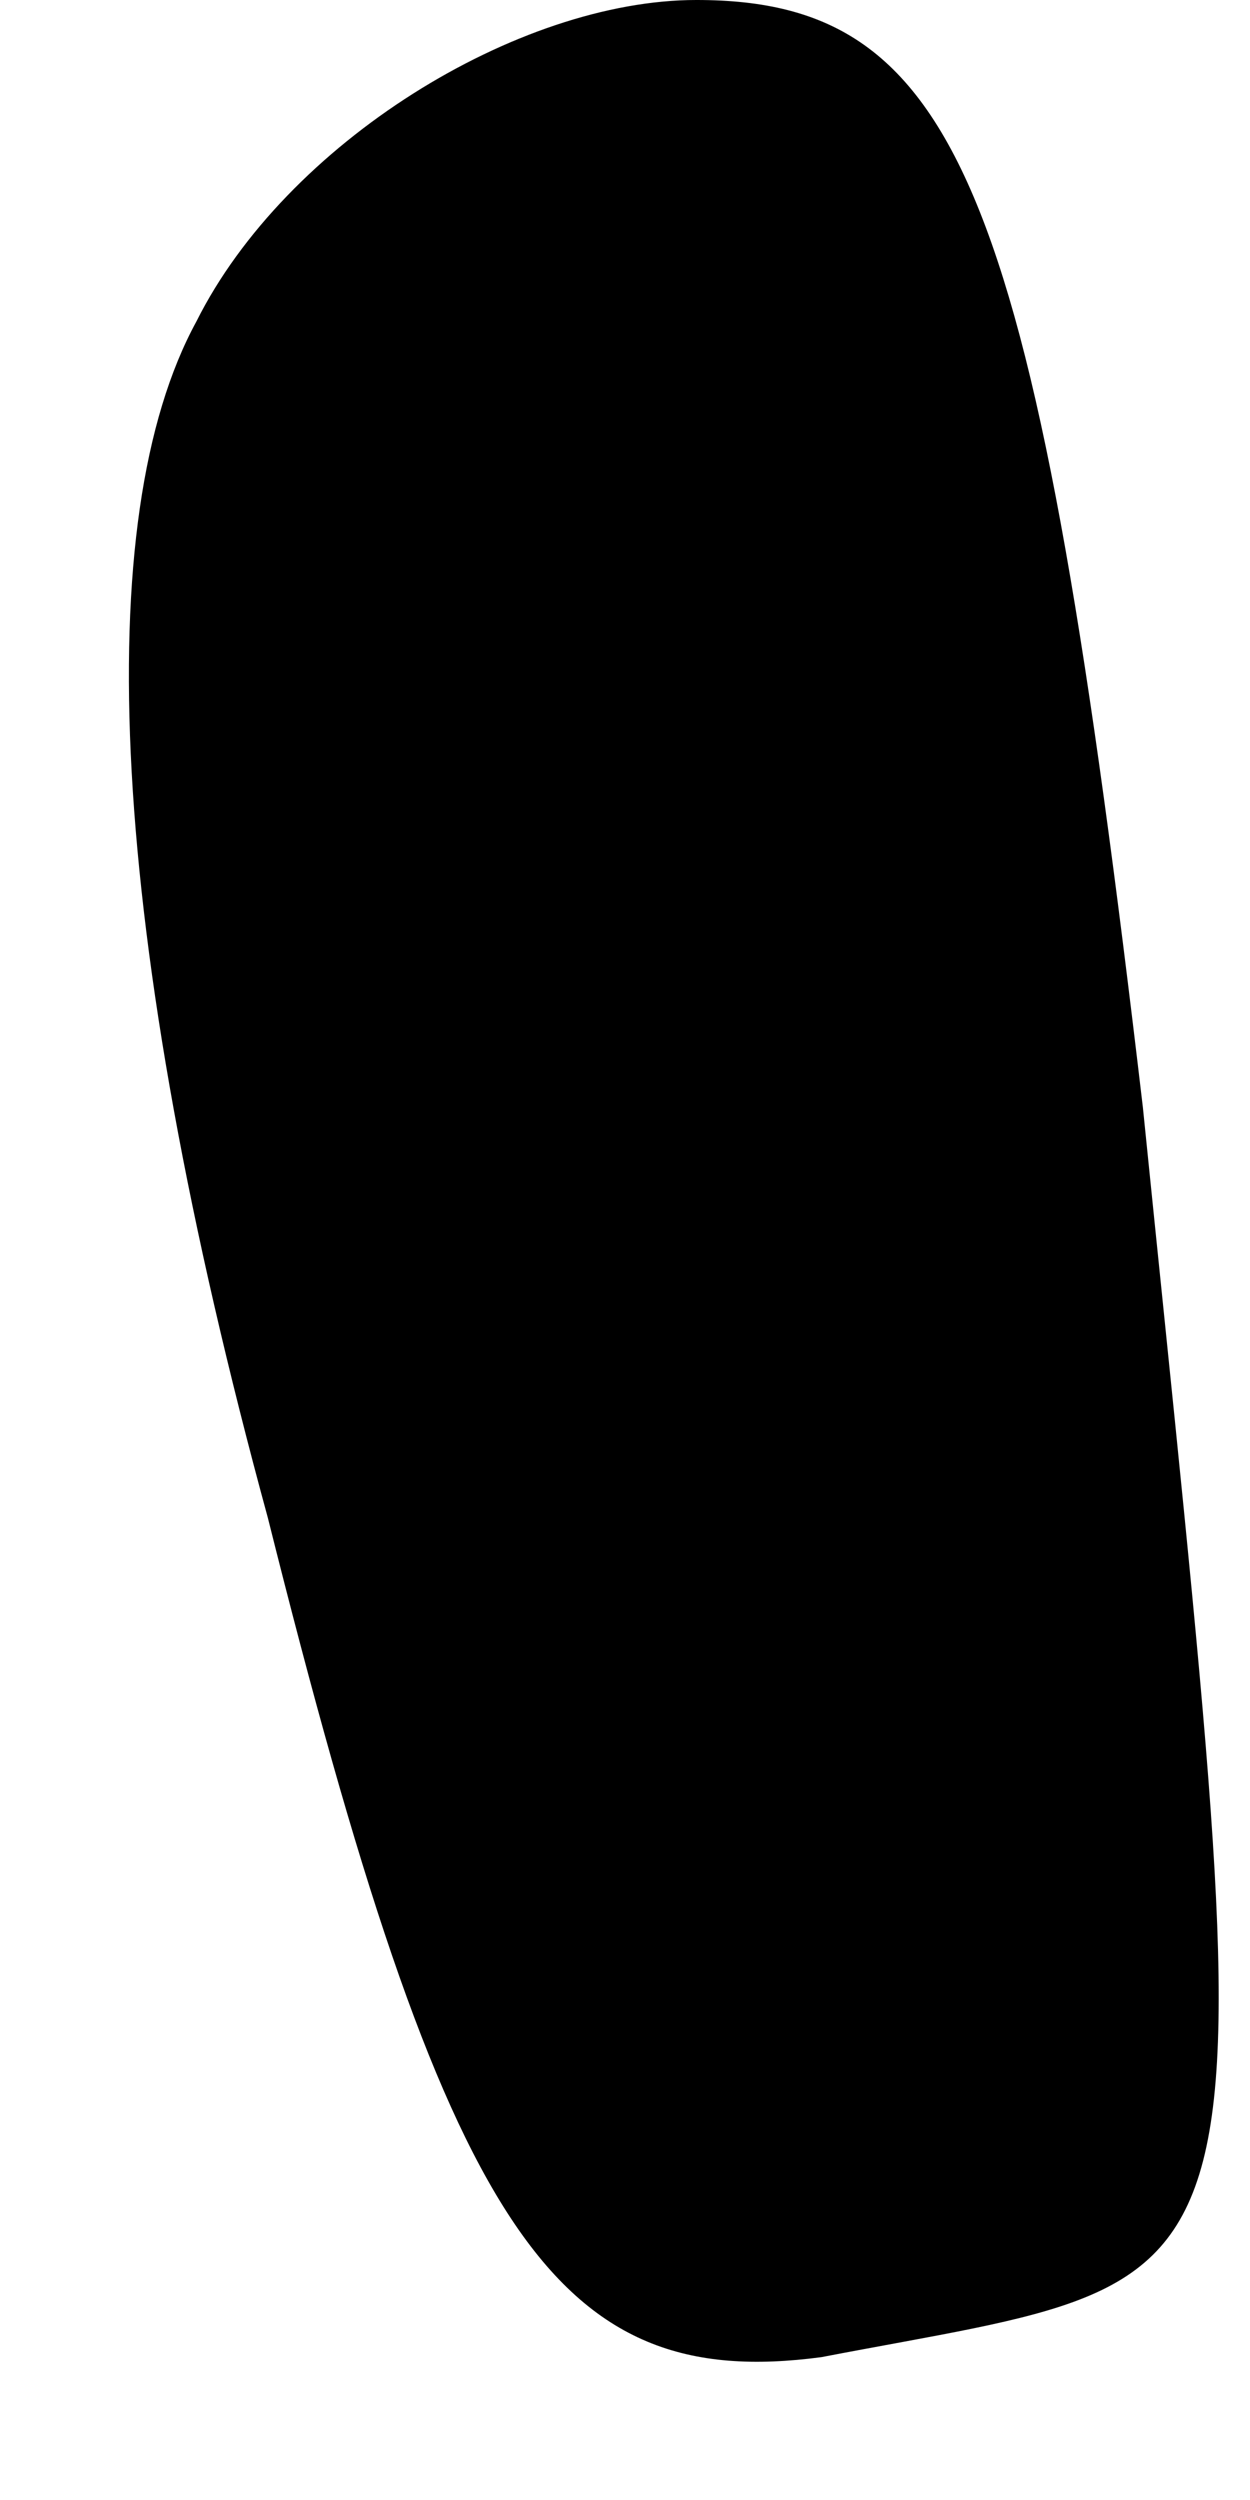 <?xml version="1.0" standalone="no"?>
<!DOCTYPE svg PUBLIC "-//W3C//DTD SVG 20010904//EN"
 "http://www.w3.org/TR/2001/REC-SVG-20010904/DTD/svg10.dtd">
<svg version="1.0" xmlns="http://www.w3.org/2000/svg"
 width="7pt" height="14pt" viewBox="0 0 7 14"
 preserveAspectRatio="xMidYMid meet">
<g transform="translate(0,14) scale(0.1,-0.1)"
fill="#000000" stroke="none">
<path fill="#000000" stroke="none" d="M11 122 c-6 -11 -5 -34 4 -67 10 -40
16 -49 31 -47 26 5 25 1 18 70 -6 51 -10 62 -25 62 -10 0 -23 -8 -28 -18z"/>
</g>
</svg>
